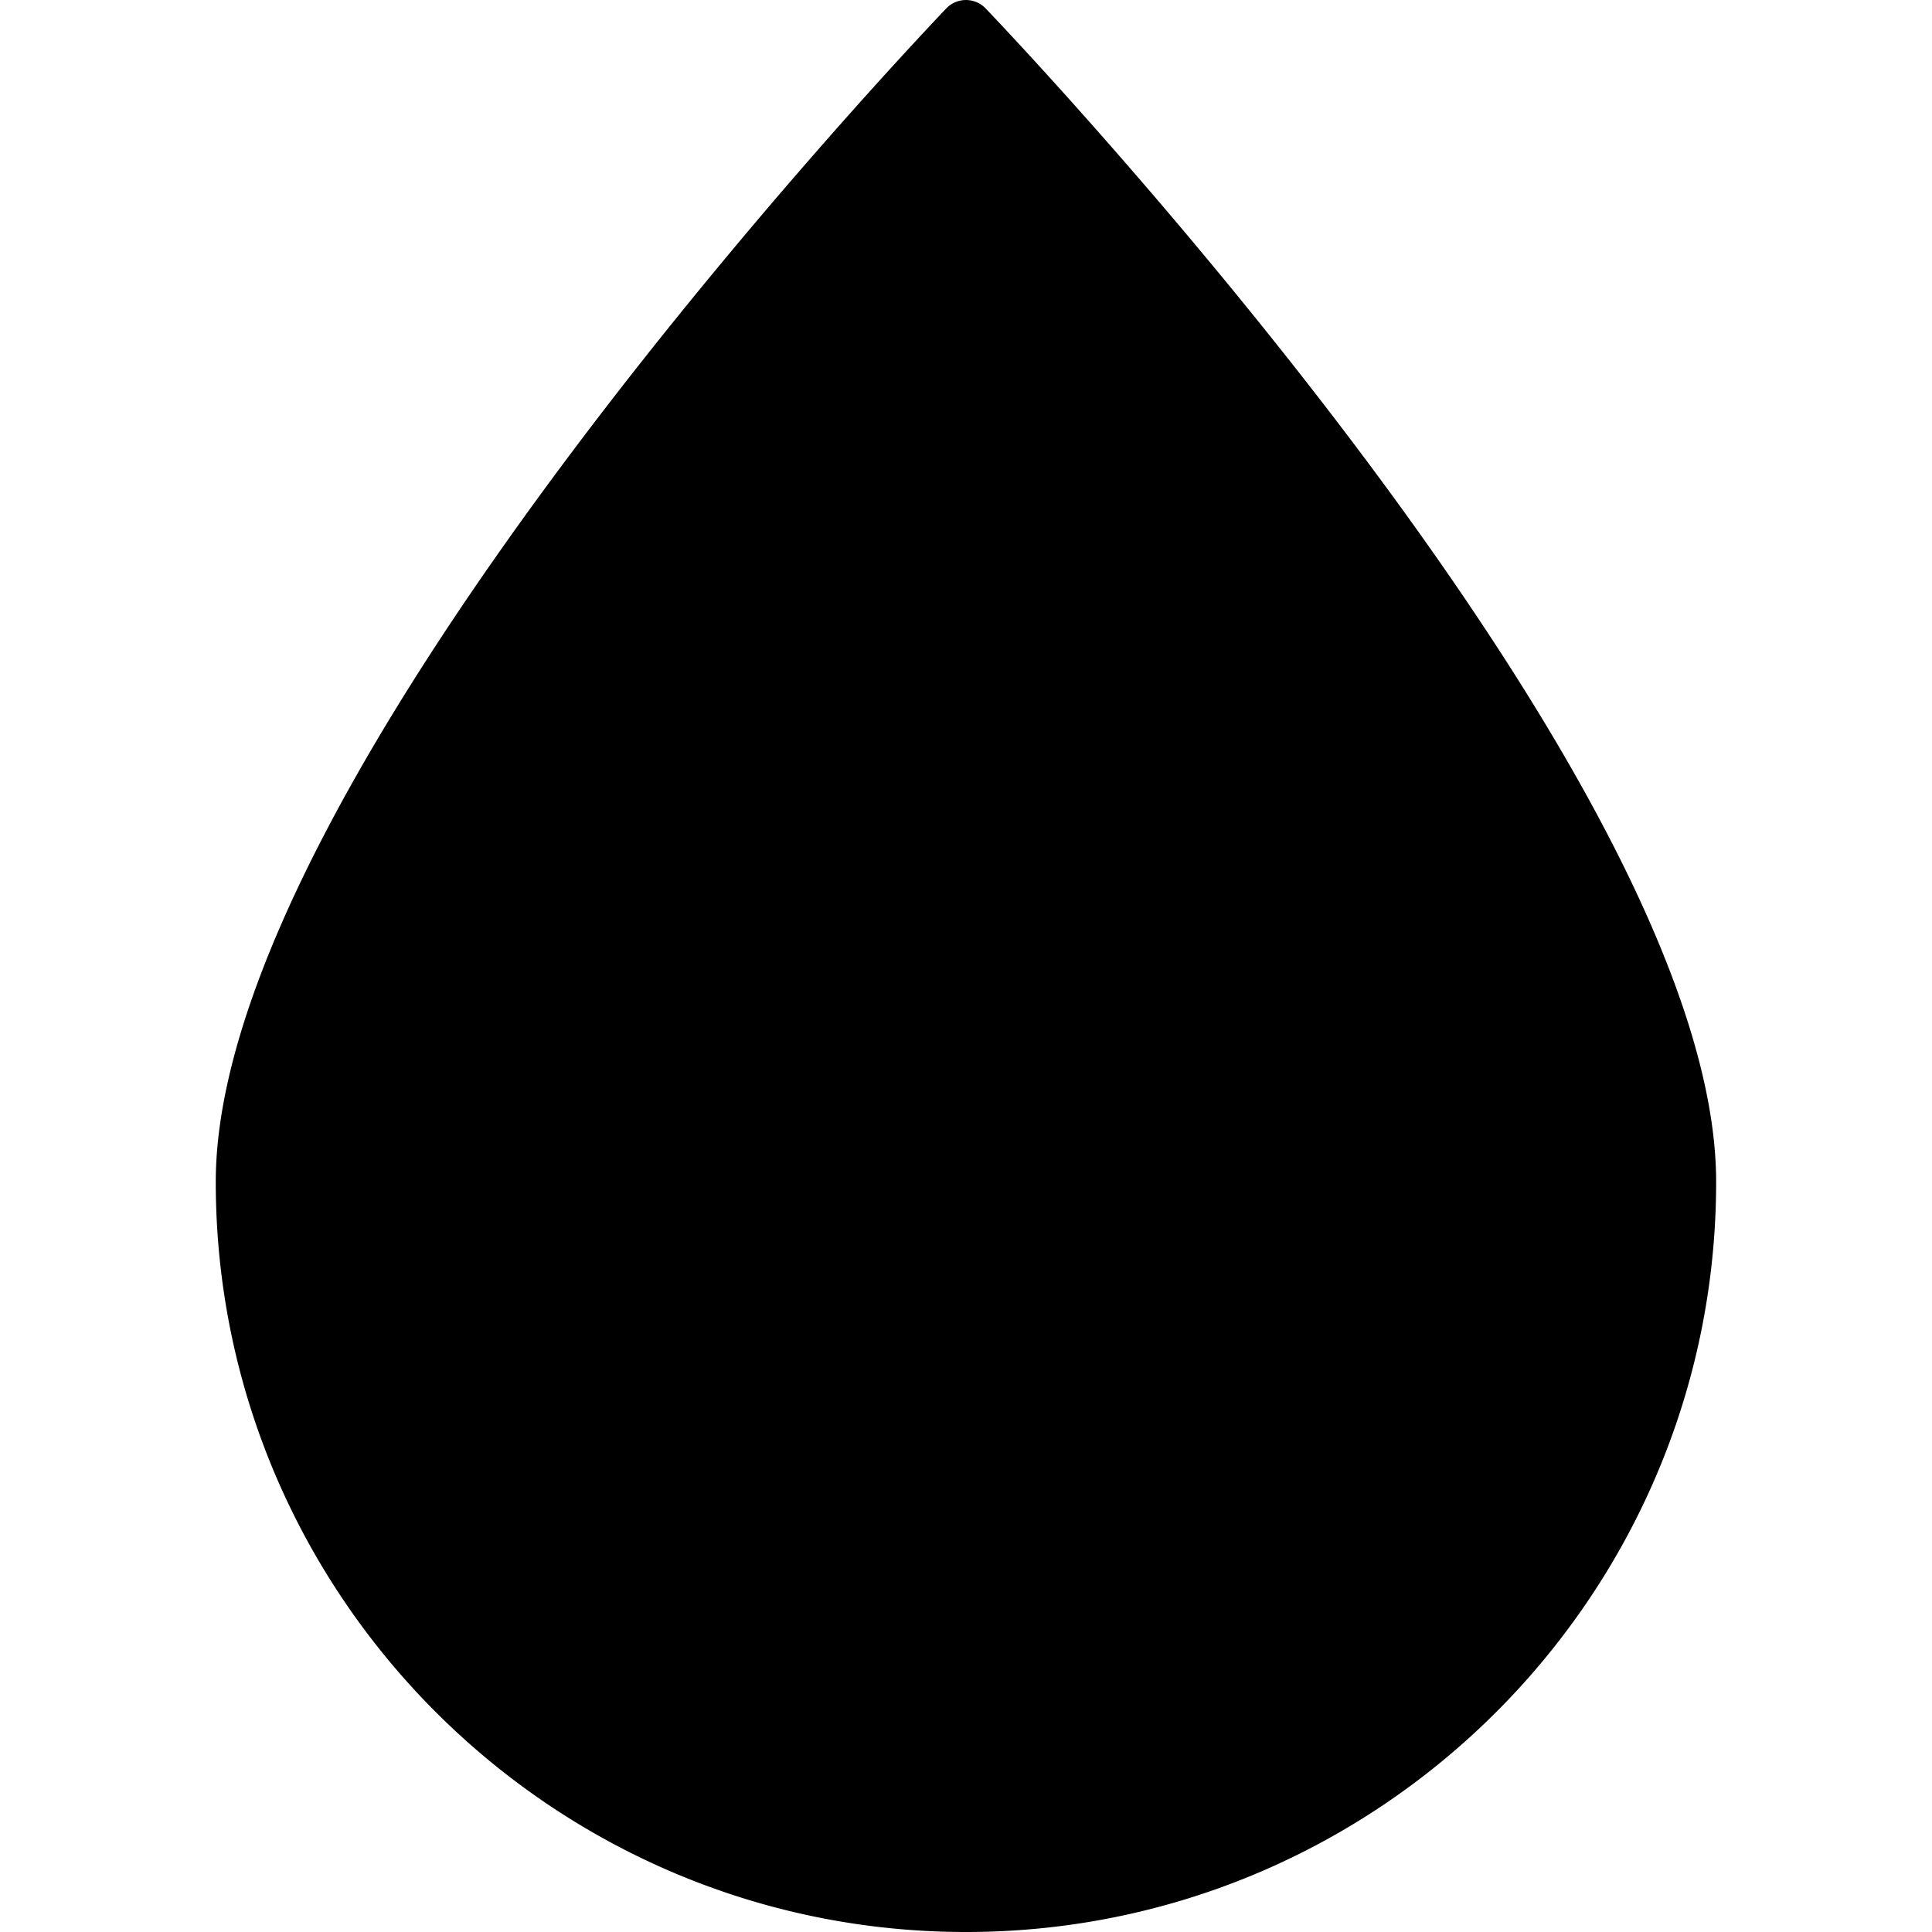 <svg xmlns="http://www.w3.org/2000/svg" viewBox="0 0 196.1 196.1" xml:space="preserve"><path d="M96.1.8c-3.02 3.17-74.2 77.98-74.2 119.16 0 41.99 34.16 76.14 76.15 76.14 42 0 76.14-34.16 76.14-76.14 0-41.18-71.17-116-74.2-119.16a2.77 2.77 0 0 0-3.89 0z"/></svg>